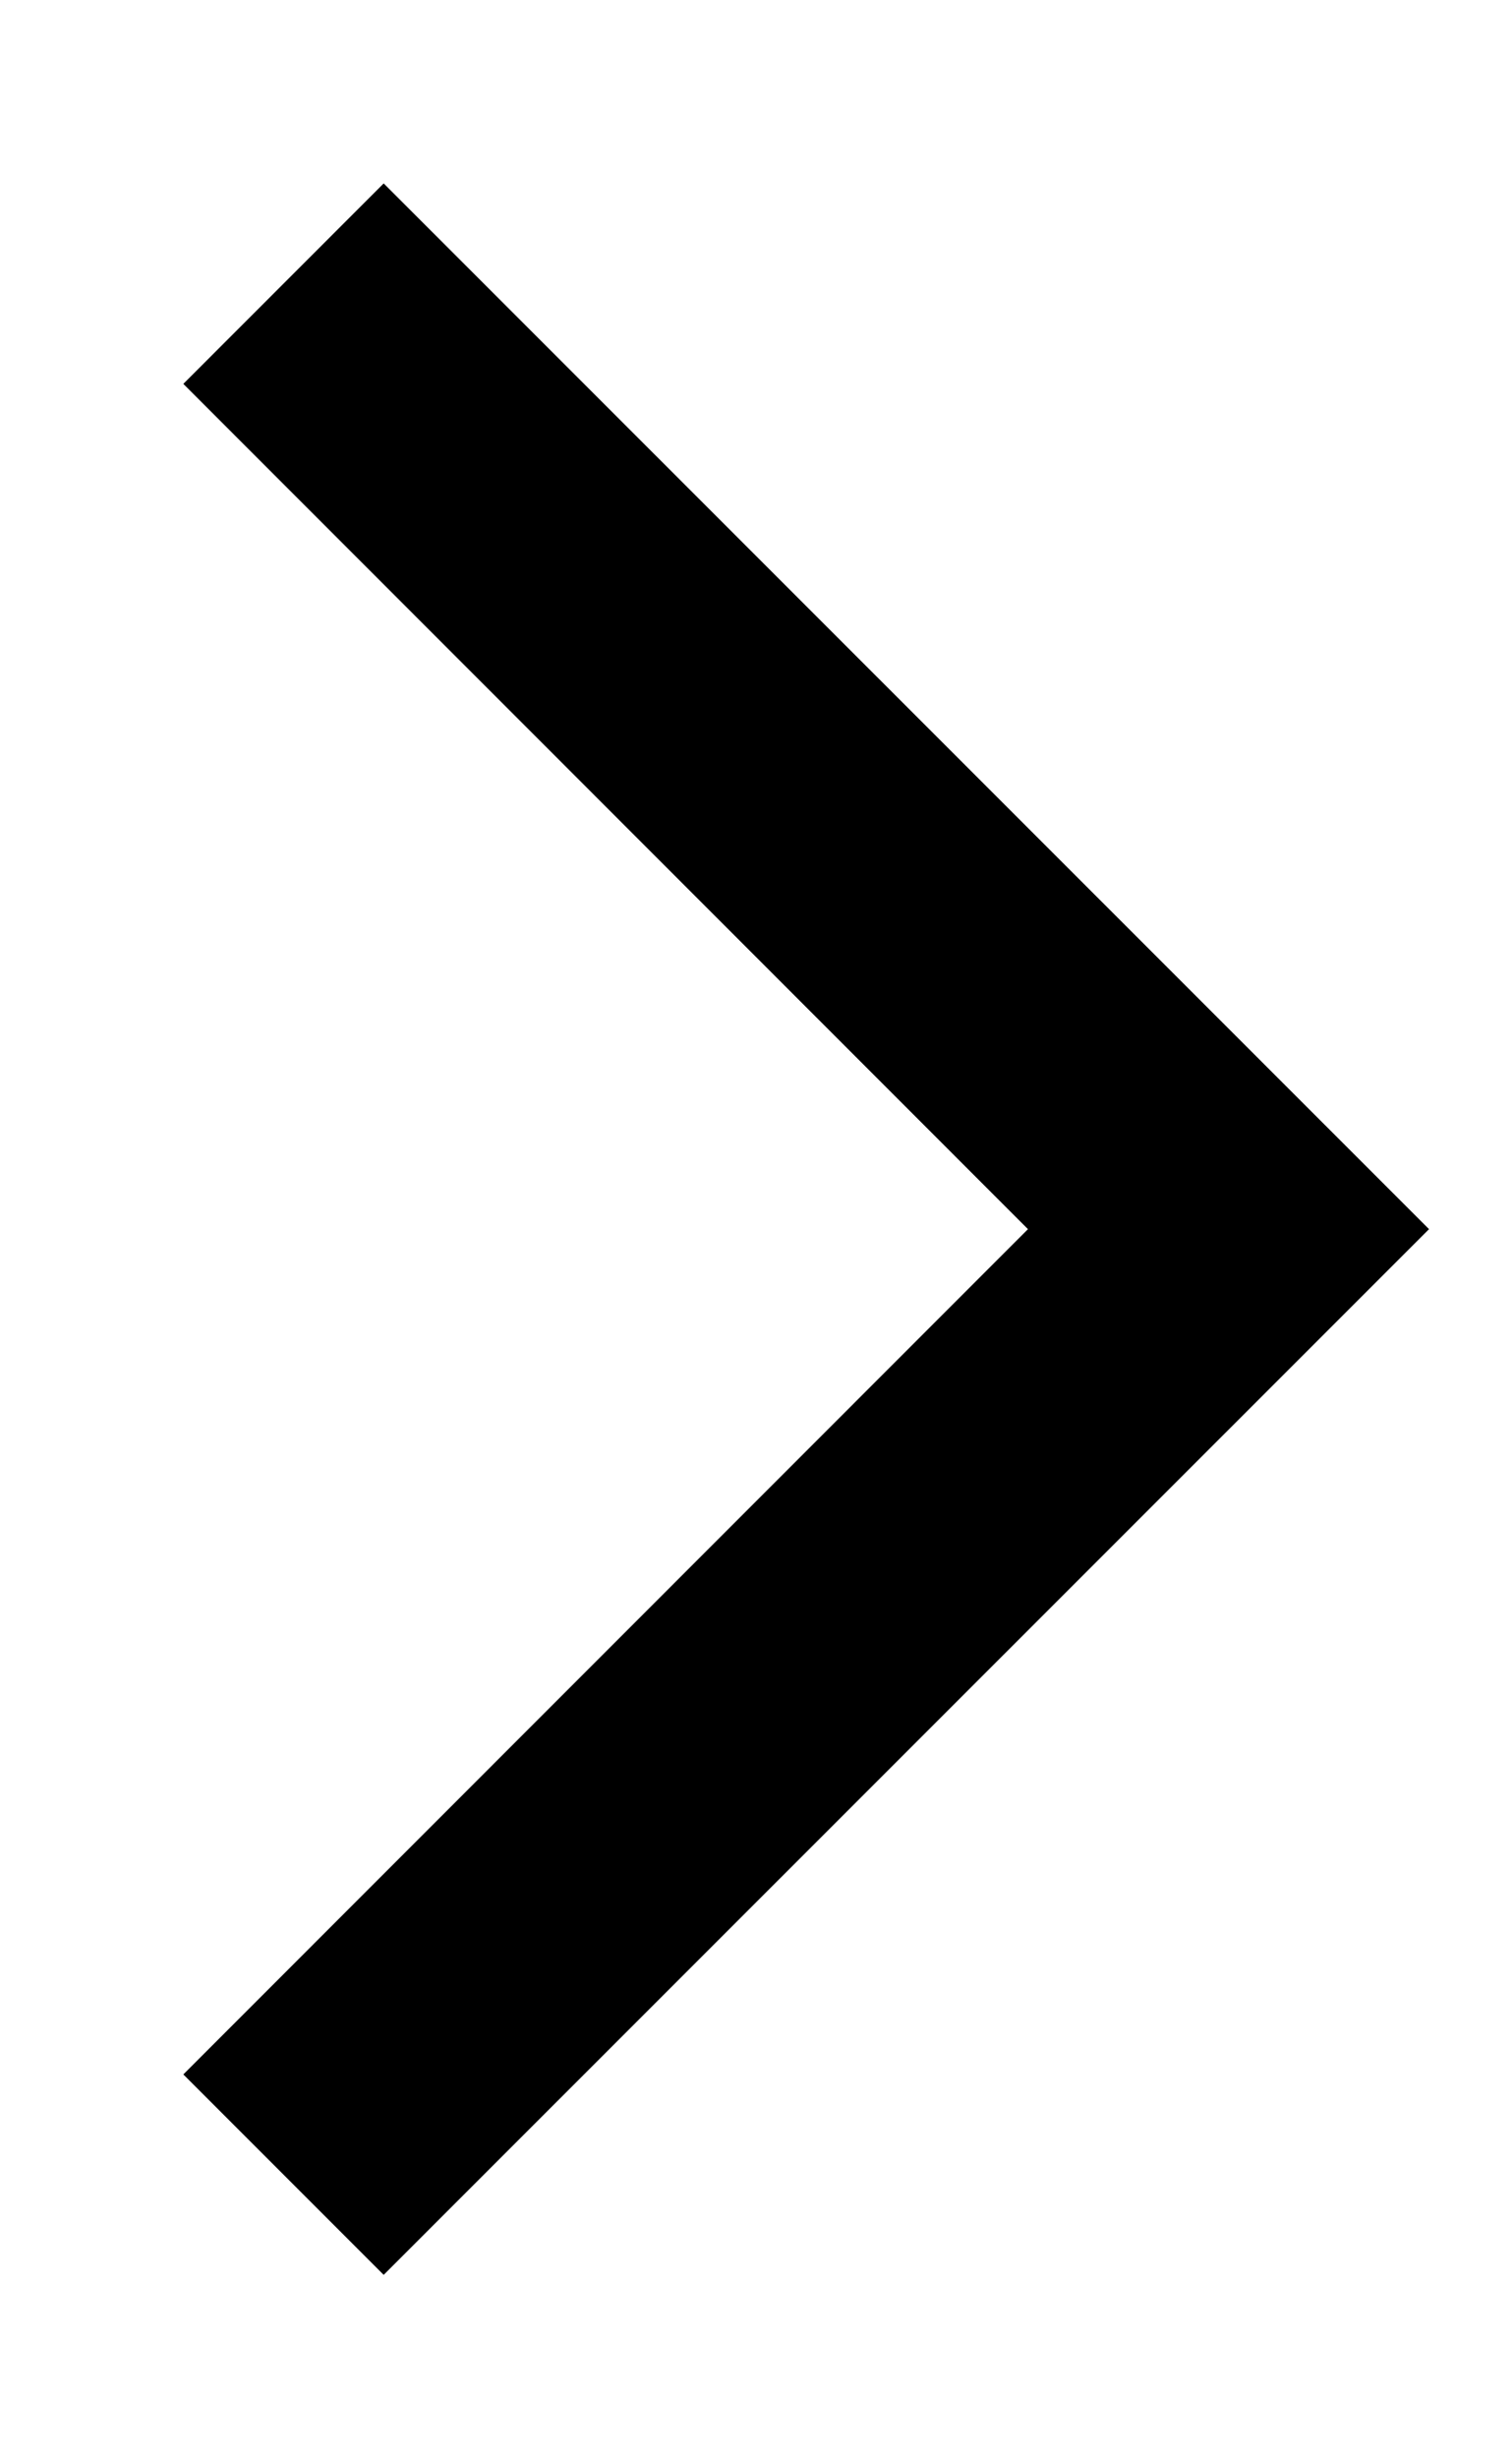 <svg width="8" height="13" viewBox="0 0 8 13" fill="none" xmlns="http://www.w3.org/2000/svg">
<path fill-rule="evenodd" clip-rule="evenodd" d="M2.03 0.97L7.561 6.5L2.03 12.03L0.97 10.97L5.439 6.5L0.97 2.03L2.03 0.97Z" fill="#000"/>
</svg>
